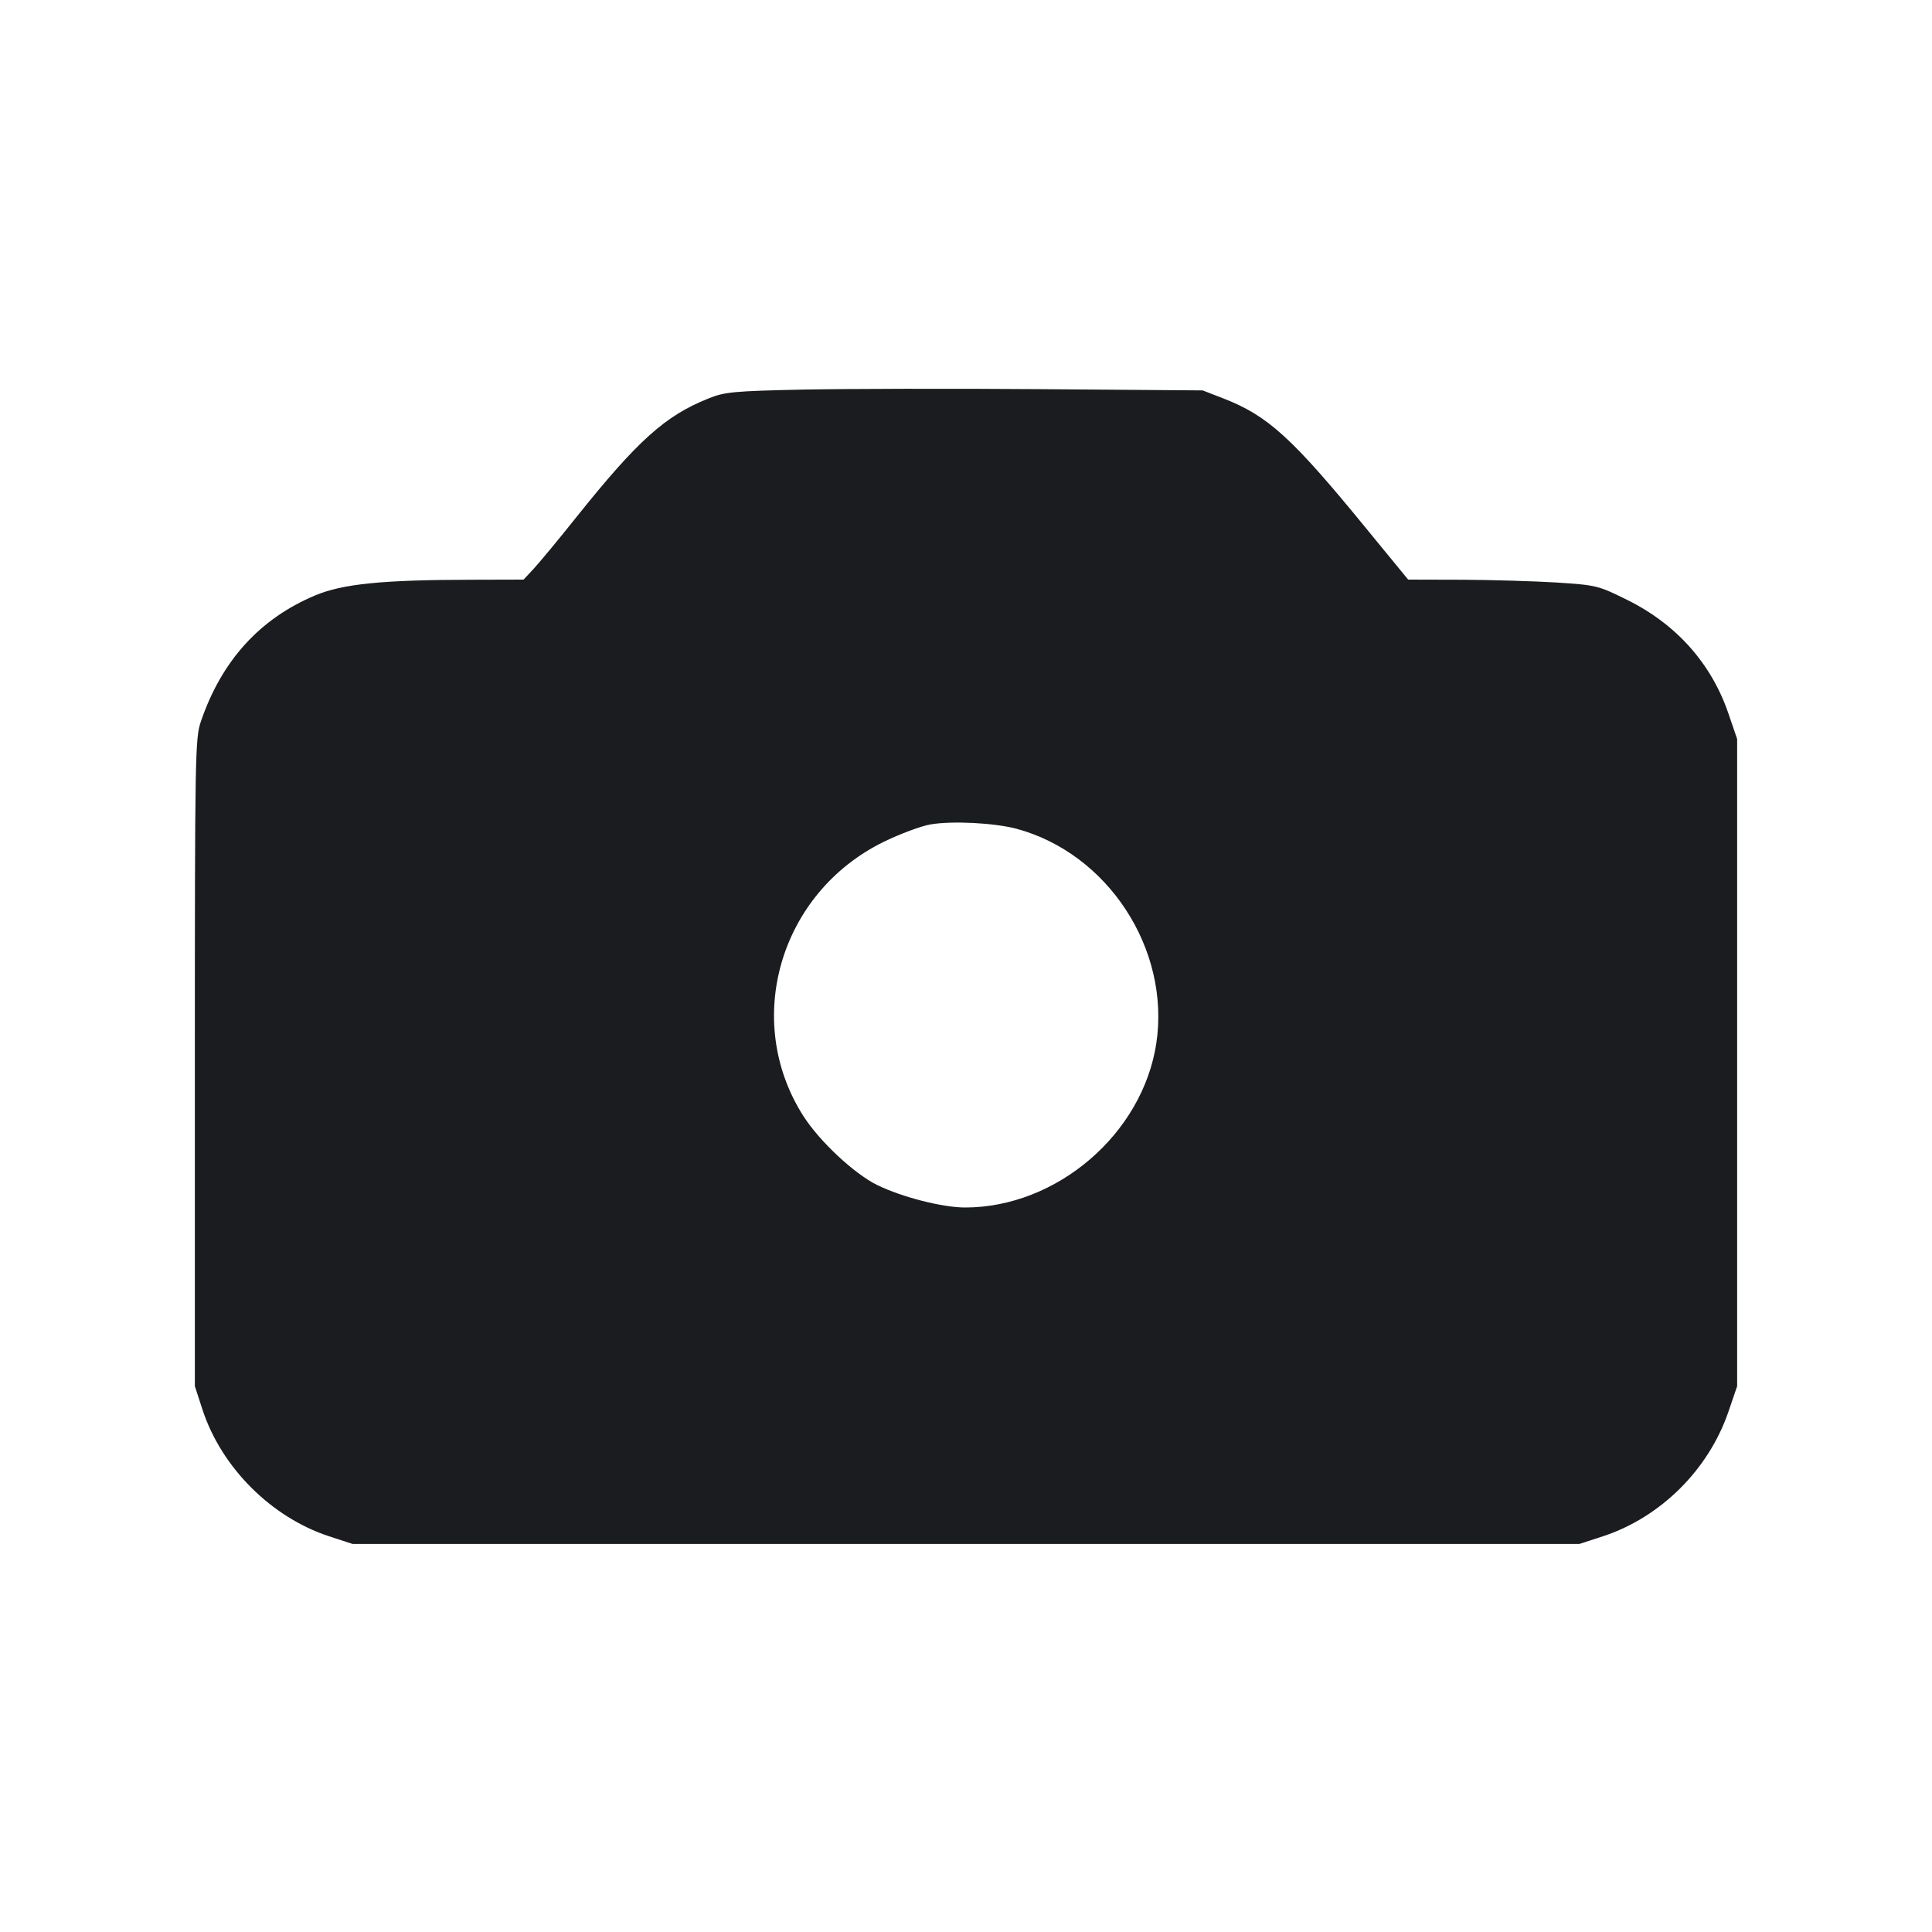<svg width="14" height="14" viewBox="0 0 14 14" fill="none" xmlns="http://www.w3.org/2000/svg"><path d="M5.822 2.823 C 5.310 2.834,5.250 2.840,5.130 2.889 C 4.819 3.014,4.620 3.193,4.177 3.747 C 4.045 3.913,3.904 4.082,3.865 4.124 L 3.794 4.200 3.420 4.201 C 2.768 4.202,2.485 4.231,2.285 4.314 C 1.883 4.483,1.607 4.786,1.456 5.227 C 1.414 5.349,1.412 5.462,1.412 7.700 L 1.412 10.045 1.468 10.217 C 1.606 10.635,1.965 10.994,2.383 11.132 L 2.555 11.188 7.000 11.188 L 11.445 11.188 11.617 11.132 C 12.033 10.995,12.380 10.651,12.524 10.232 L 12.588 10.045 12.588 7.700 L 12.588 5.355 12.524 5.168 C 12.400 4.807,12.147 4.523,11.791 4.347 C 11.581 4.243,11.569 4.240,11.277 4.221 C 11.113 4.211,10.804 4.202,10.591 4.201 L 10.204 4.200 9.903 3.833 C 9.364 3.173,9.188 3.013,8.867 2.888 L 8.715 2.829 7.548 2.820 C 6.907 2.815,6.130 2.817,5.822 2.823 M7.364 6.005 C 8.029 6.183,8.482 6.879,8.379 7.561 C 8.279 8.217,7.658 8.750,6.993 8.750 C 6.830 8.750,6.536 8.675,6.356 8.587 C 6.190 8.505,5.941 8.273,5.822 8.088 C 5.380 7.396,5.650 6.471,6.402 6.101 C 6.519 6.044,6.673 5.986,6.743 5.974 C 6.901 5.947,7.204 5.963,7.364 6.005 " fill="#1A1C1F" stroke="none" fill-rule="evenodd"></path></svg>